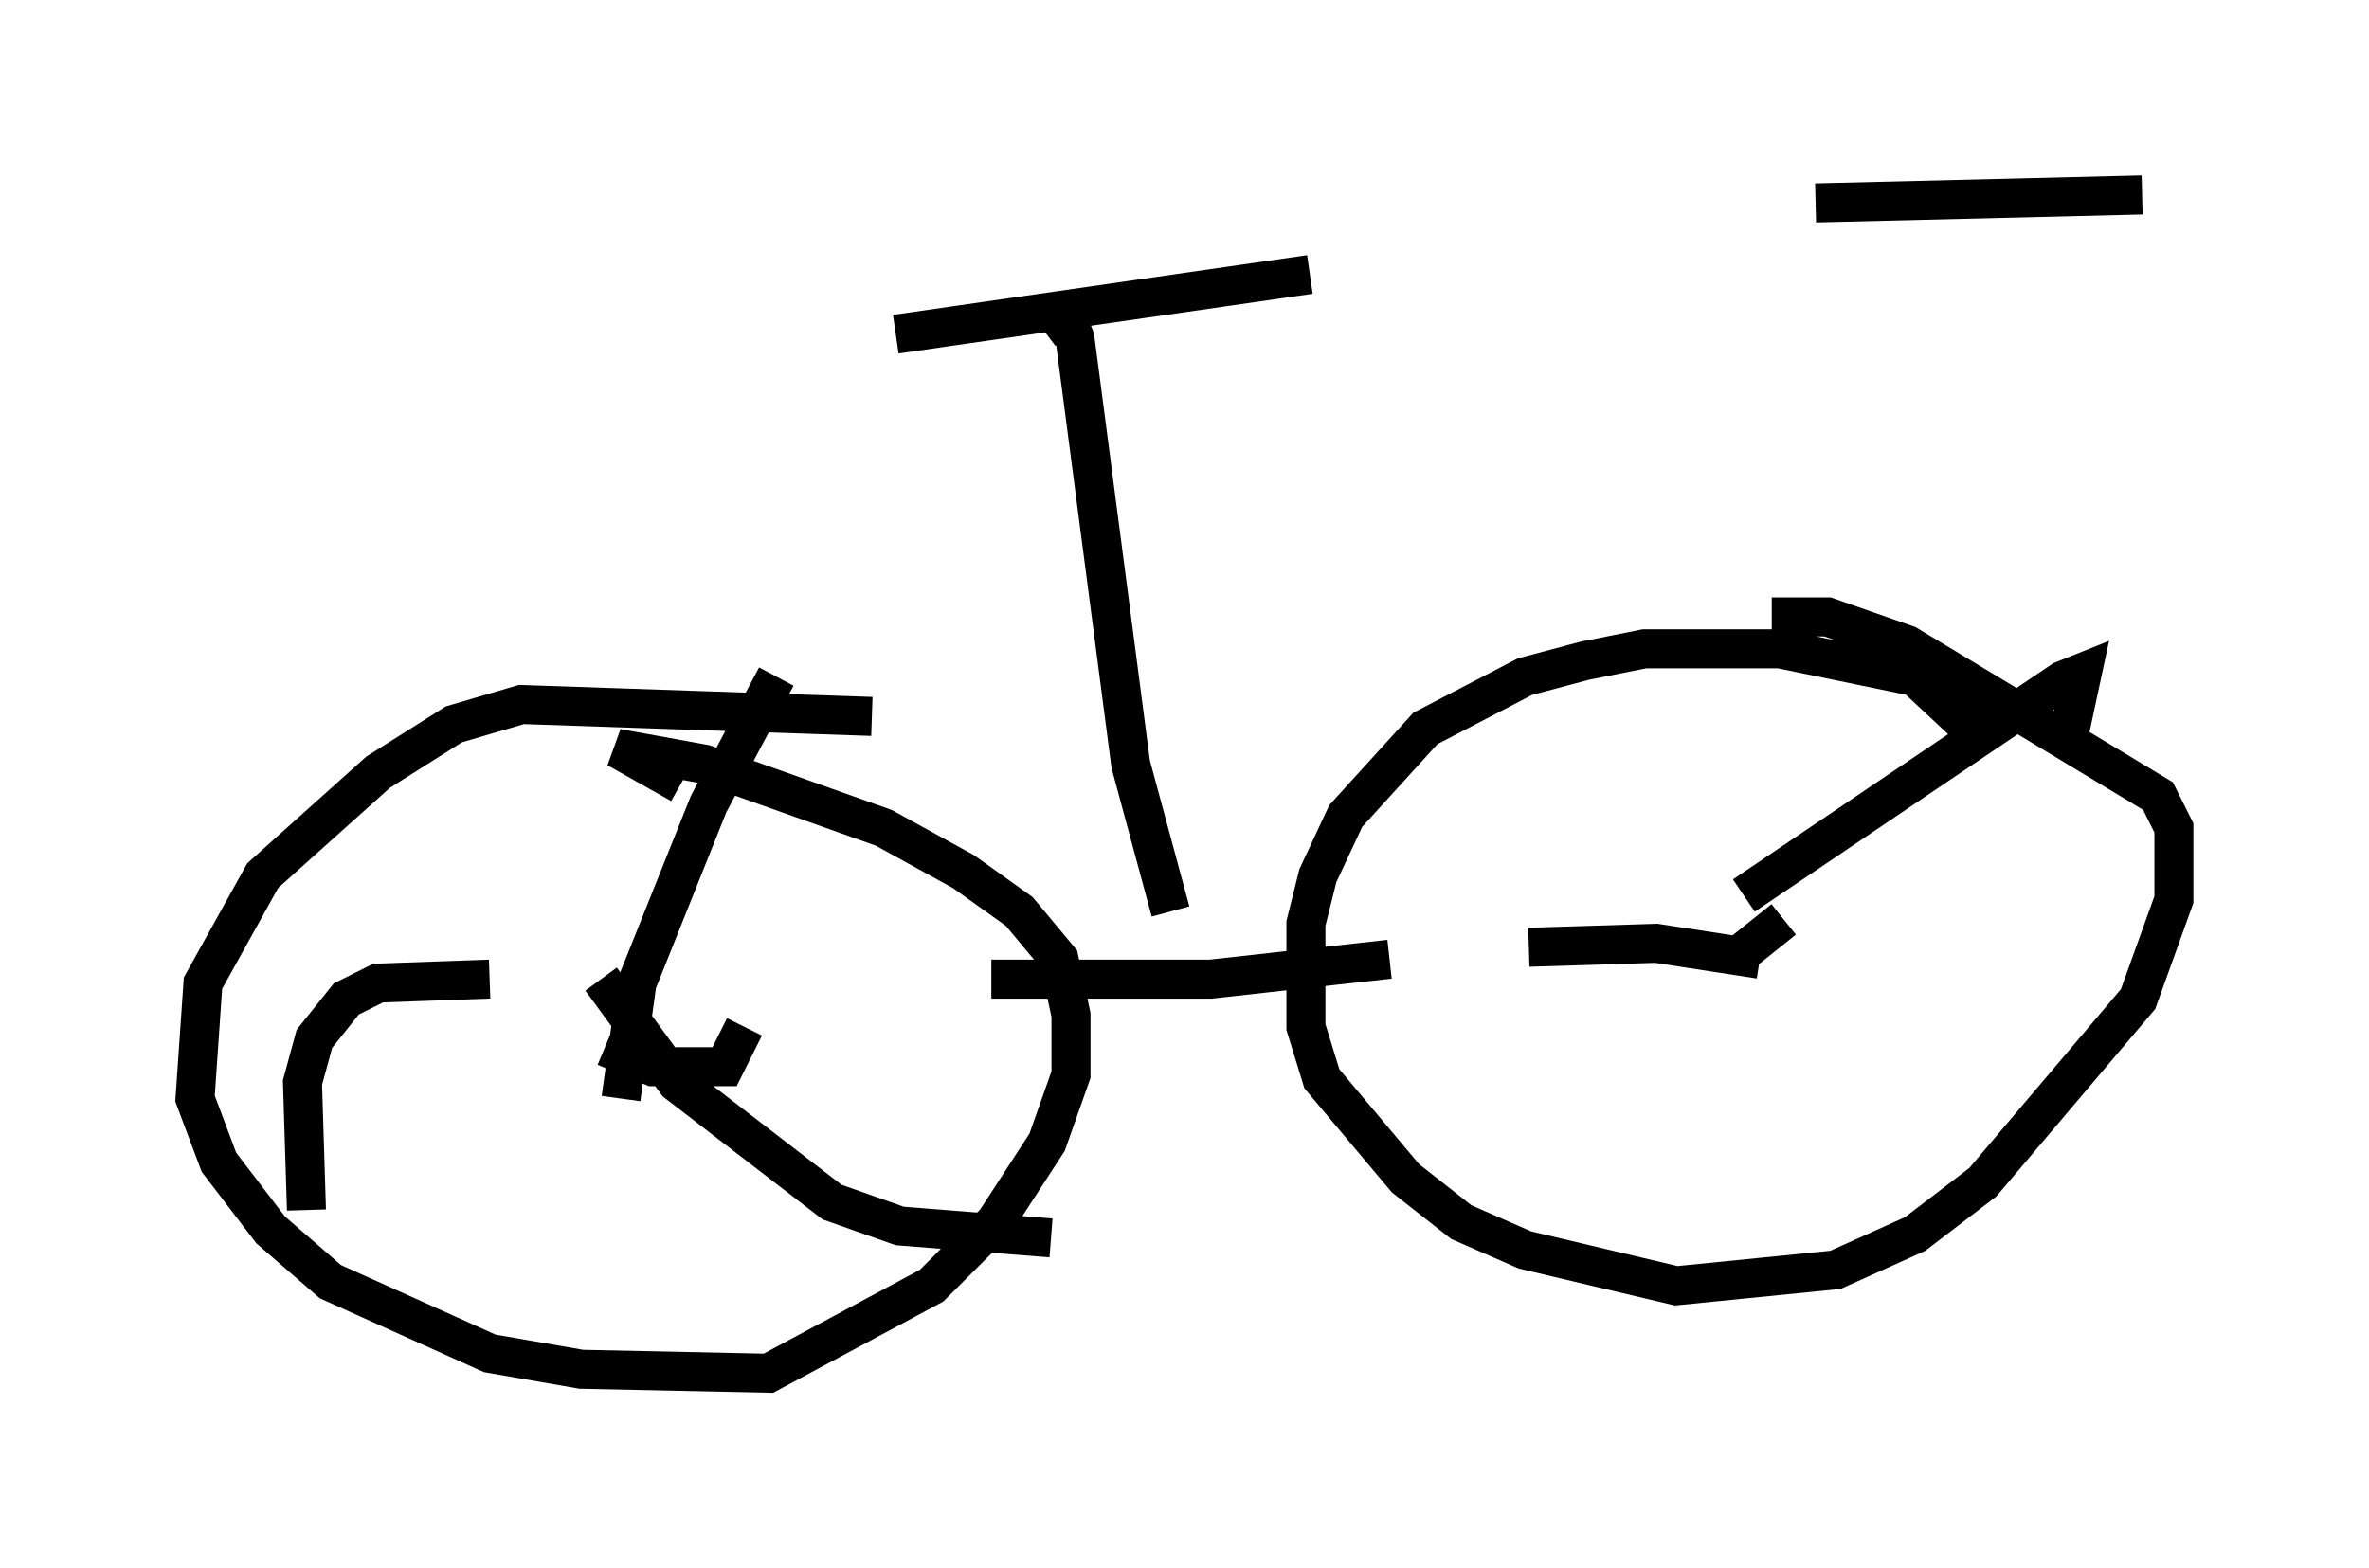 <?xml version="1.0" encoding="utf-8" ?>
<svg baseProfile="full" height="40.217" version="1.1" width="60.736" xmlns="http://www.w3.org/2000/svg" xmlns:ev="http://www.w3.org/2001/xml-events" xmlns:xlink="http://www.w3.org/1999/xlink"><defs /><rect fill="white" height="40.217" width="60.736" x="0" y="0" /><path d="M50.121, 5.204 m-0.204, 13.271 m-3.369, -13.271 l8.371, -0.204 m-4.288, 13.781 l-1.531, -1.429 -3.471, -0.715 l-3.471, 0.0 -1.531, 0.306 l-1.531, 0.408 -2.552, 1.327 l-2.042, 2.246 -0.715, 1.531 l-0.306, 1.225 0.0, 2.654 l0.408, 1.327 2.144, 2.552 l1.429, 1.123 1.633, 0.715 l3.879, 0.919 4.083, -0.408 l2.042, -0.919 1.735, -1.327 l3.981, -4.696 0.919, -2.552 l0.0, -1.838 -0.408, -0.817 l-6.431, -3.879 -2.042, -0.715 l-1.429, 0.0 m-23.071, 2.552 l-8.983, -0.306 -1.735, 0.51 l-1.94, 1.225 -2.96, 2.654 l-1.531, 2.756 -0.204, 2.96 l0.613, 1.633 1.327, 1.735 l1.531, 1.327 4.083, 1.838 l2.348, 0.408 4.798, 0.102 l4.185, -2.246 1.633, -1.633 l1.327, -2.042 0.613, -1.735 l0.0, -1.531 -0.306, -1.429 l-1.021, -1.225 -1.429, -1.021 l-2.042, -1.123 -4.594, -1.633 l-2.246, -0.408 1.633, 0.919 m7.963, 5.002 l5.615, 0.0 4.594, -0.51 m-5.615, -1.225 l-1.021, -3.777 -1.429, -10.923 l-0.408, -1.021 0.0, 0.51 l0.306, 0.408 m-4.492, 0.0 l10.617, -1.531 m-18.069, 19.804 l1.225, 0.51 1.838, 0.0 l0.51, -1.021 m-3.165, 1.838 l0.408, -2.96 1.838, -4.594 l1.735, -3.267 m-7.35, 7.758 l-2.858, 0.102 -0.817, 0.408 l-0.817, 1.021 -0.306, 1.123 l0.102, 3.267 m7.554, -5.921 l1.94, 2.654 3.981, 3.063 l1.735, 0.613 3.879, 0.306 m18.784, -8.167 l-1.021, 0.817 0.306, 0.204 m-0.306, -1.633 l8.167, -5.513 0.51, -0.204 l-0.306, 1.429 m-7.963, 5.921 l-2.654, -0.408 -3.267, 0.102 " fill="none" stroke="black" stroke-width="1" /></svg>